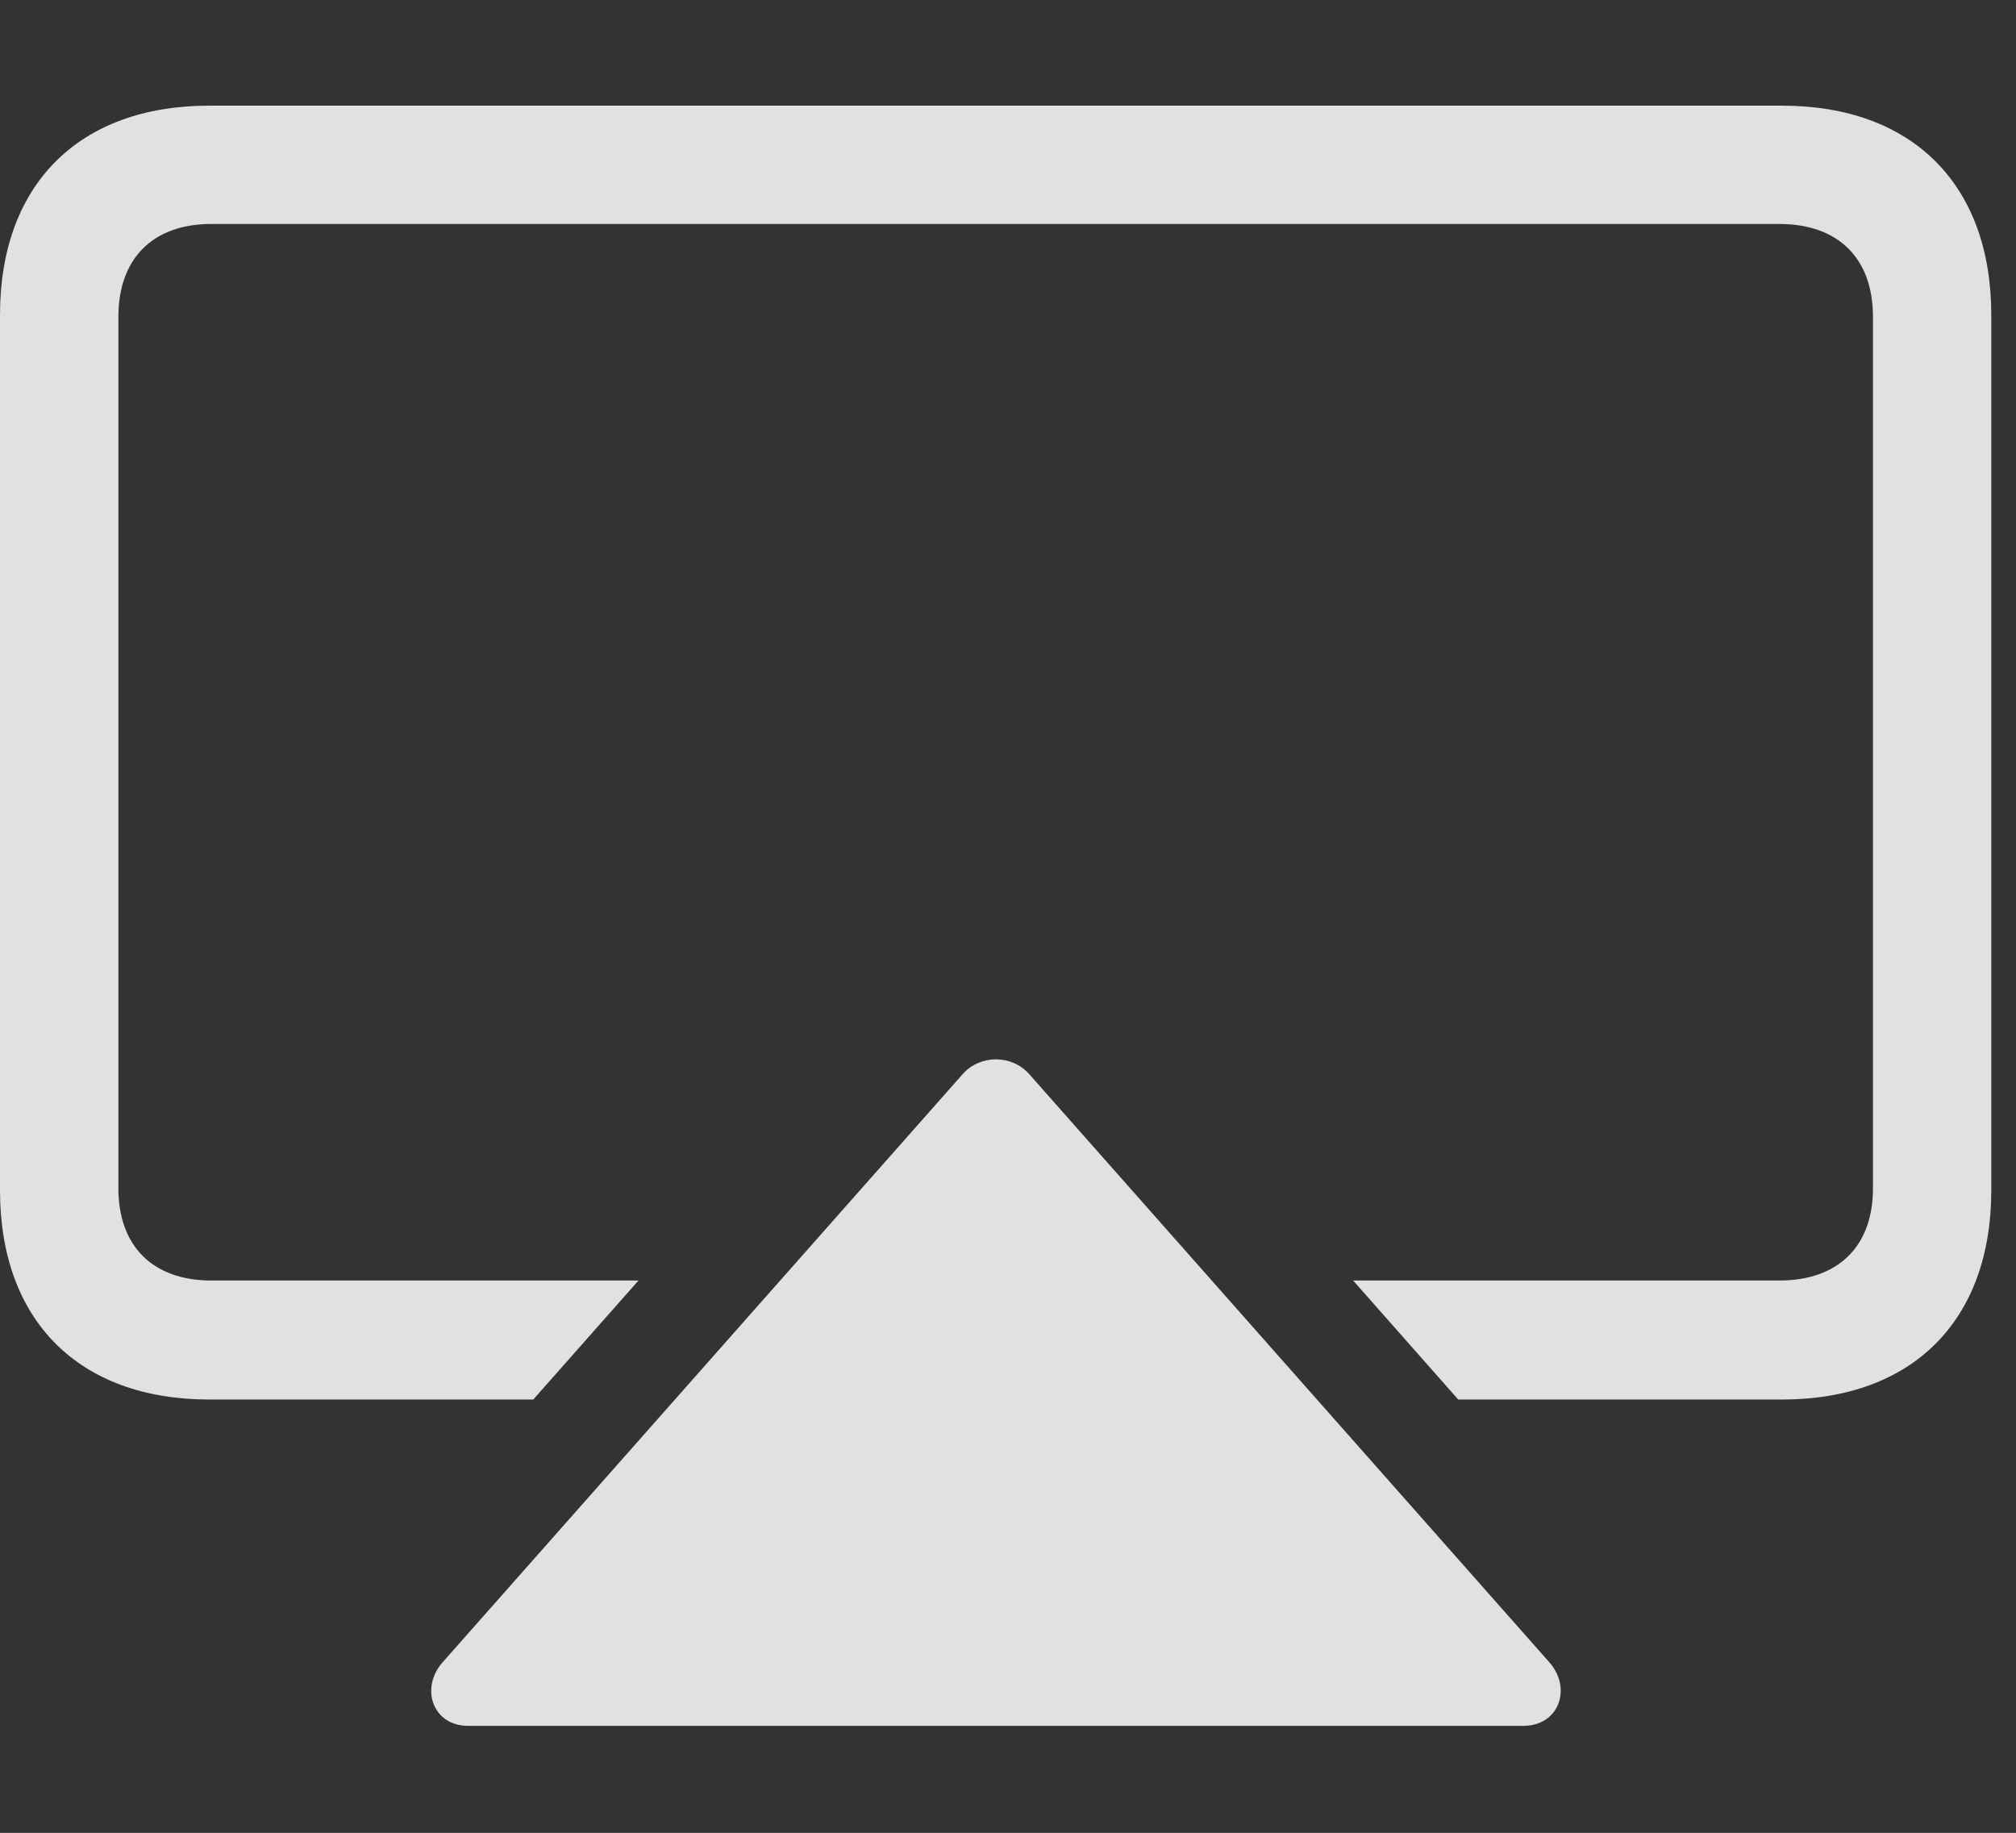 <?xml version="1.0" encoding="UTF-8"?>
<!--Generator: Apple Native CoreSVG 232.5-->
<!DOCTYPE svg
PUBLIC "-//W3C//DTD SVG 1.1//EN"
       "http://www.w3.org/Graphics/SVG/1.1/DTD/svg11.dtd">
<svg version="1.1" xmlns="http://www.w3.org/2000/svg" xmlns:xlink="http://www.w3.org/1999/xlink" width="29.443" height="26.768">
 <rect width="100%" height="100%" fill="#333333" stroke="none"/>
 <g>
  <rect height="26.768" opacity="0" width="29.443" x="0" y="0"/>
  <path d="M26.025 1.543C27.93 1.543 29.082 2.695 29.082 4.6L29.082 17.383C29.082 19.287 27.93 20.439 26.025 20.439L21.297 20.439L19.762 18.701L25.986 18.701C26.846 18.701 27.354 18.203 27.354 17.354L27.354 4.629C27.354 3.77 26.846 3.271 25.986 3.271L3.086 3.271C2.236 3.271 1.729 3.77 1.729 4.629L1.729 17.354C1.729 18.203 2.236 18.701 3.086 18.701L9.325 18.701L7.788 20.439L3.057 20.439C1.152 20.439 0 19.287 0 17.383L0 4.6C0 2.695 1.152 1.543 3.057 1.543Z" fill="#ffffff" fill-opacity="0.85"/>
  <path d="M22.246 25.205C22.764 25.205 22.959 24.668 22.637 24.287L15.029 15.684C14.775 15.4 14.316 15.4 14.062 15.684L6.455 24.287C6.133 24.668 6.328 25.205 6.836 25.205Z" fill="#ffffff" fill-opacity="0.85"/>
 </g>
</svg>
